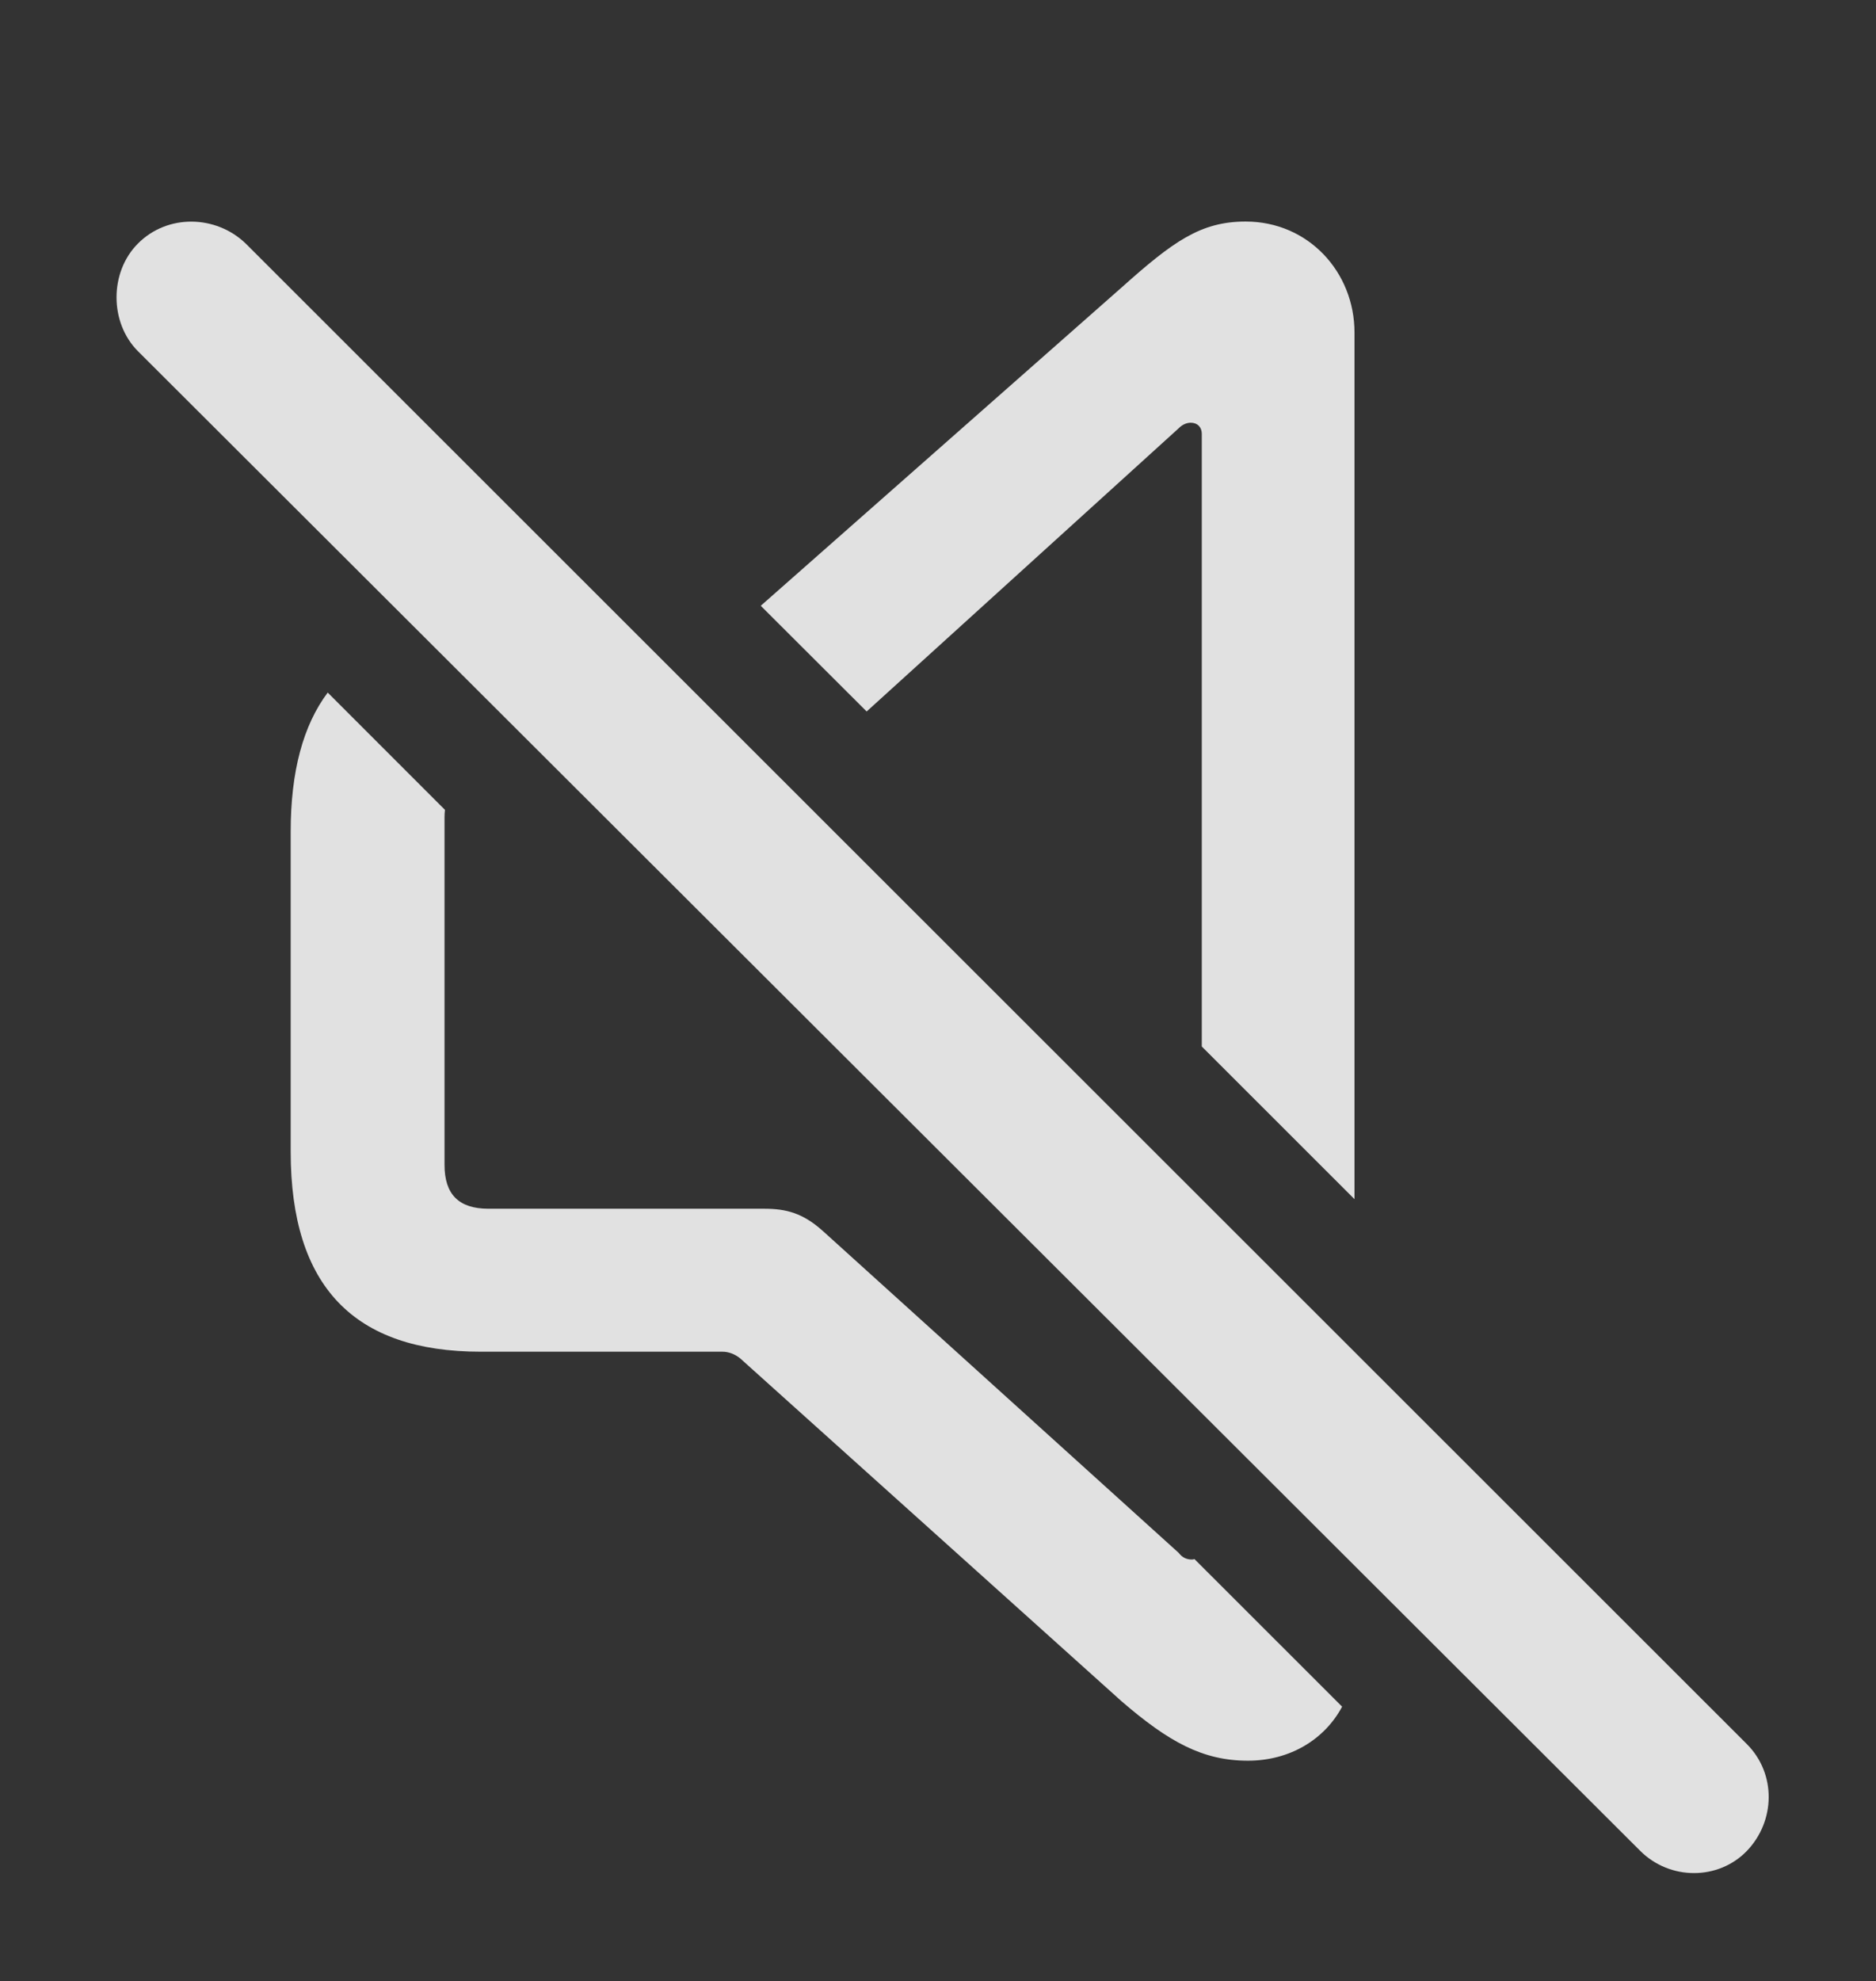<?xml version="1.0" encoding="UTF-8"?>
<!--Generator: Apple Native CoreSVG 341-->
<!DOCTYPE svg
PUBLIC "-//W3C//DTD SVG 1.1//EN"
       "http://www.w3.org/Graphics/SVG/1.1/DTD/svg11.dtd">
<svg version="1.1" xmlns="http://www.w3.org/2000/svg" xmlns:xlink="http://www.w3.org/1999/xlink" viewBox="0 0 16.67 17.598">
 <rect x="0" y="0" width="16.67" height="17.598" fill="#333333" stroke="none"/>
 <g>
  <rect height="17.598" opacity="0" width="16.67" x="0" y="0"/>
  <path d="M3.954 7.194C3.951 7.215 3.95 7.237 3.95 7.261L3.95 10.347C3.95 10.61 4.077 10.737 4.341 10.737L6.792 10.737C6.987 10.737 7.134 10.776 7.31 10.933L10.474 13.794C10.503 13.833 10.542 13.853 10.591 13.853C10.599 13.853 10.607 13.851 10.614 13.849L11.926 15.16C11.769 15.454 11.459 15.64 11.089 15.64C10.688 15.64 10.386 15.474 9.966 15.112L6.577 12.066C6.528 12.026 6.47 12.007 6.421 12.007L4.272 12.007C3.149 12.007 2.583 11.431 2.583 10.229L2.583 7.388C2.583 6.854 2.693 6.444 2.912 6.152ZM12.036 2.954L12.036 10.652L10.679 9.296L10.679 3.853C10.679 3.794 10.64 3.755 10.581 3.755C10.542 3.755 10.503 3.774 10.474 3.804L7.701 6.32L6.76 5.381L9.966 2.554C10.425 2.144 10.669 1.968 11.069 1.968C11.626 1.968 12.036 2.417 12.036 2.954Z" fill="white" fill-opacity="0.85"/>
  <path d="M14.575 16.441C14.839 16.704 15.269 16.704 15.523 16.441C15.776 16.177 15.786 15.757 15.523 15.493L2.183 2.163C1.919 1.909 1.489 1.899 1.226 2.163C0.972 2.417 0.972 2.866 1.226 3.12Z" fill="white" fill-opacity="0.85"/>
 </g>
</svg>
